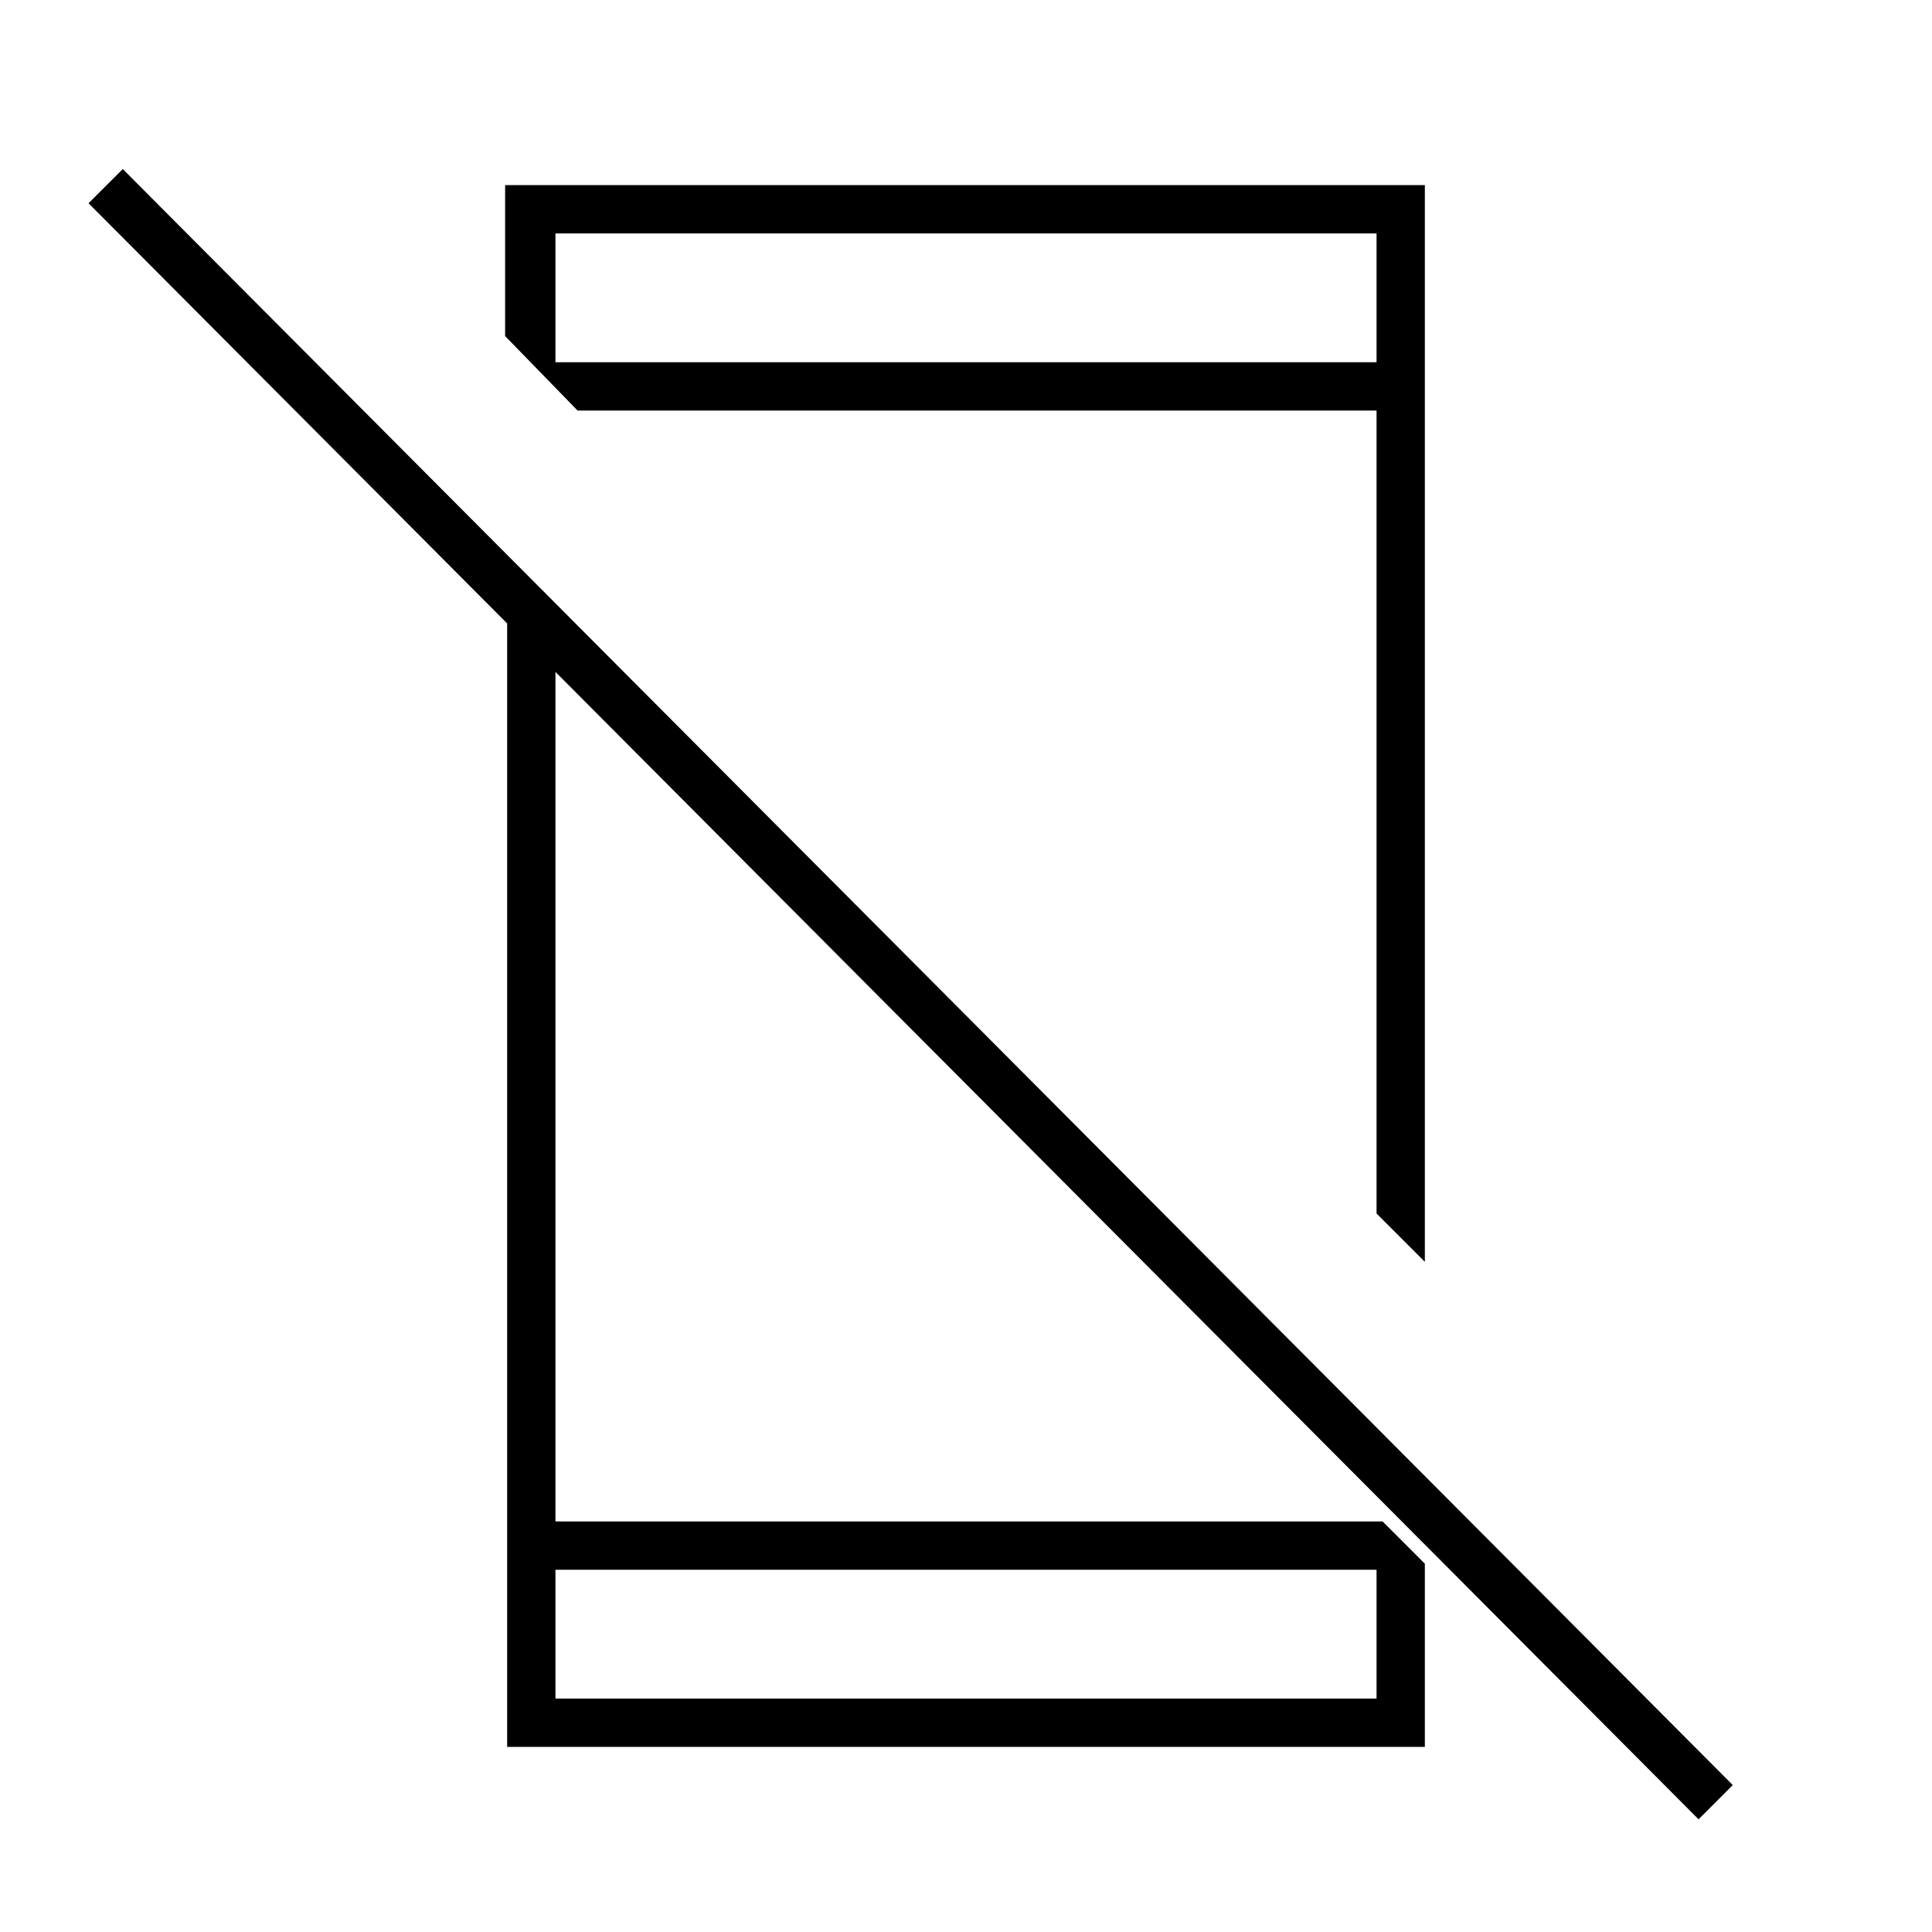 <svg xmlns="http://www.w3.org/2000/svg" height="40" width="40"><path d="M35.167 37.667 1.833 4.208l.709-.708 33.333 33.458ZM10.5 12.167l1 1.041V31.5h17.125l.875.875v3.792h-19Zm1 20.333v2.667h17V32.5Zm18-28.667v22.292l-1-1V8.5H11.958l-1.5-1.542V3.833ZM11.5 7.5h17V4.833h-17Zm0 25v2.667V32.5Zm0-25V4.833Z"/></svg>